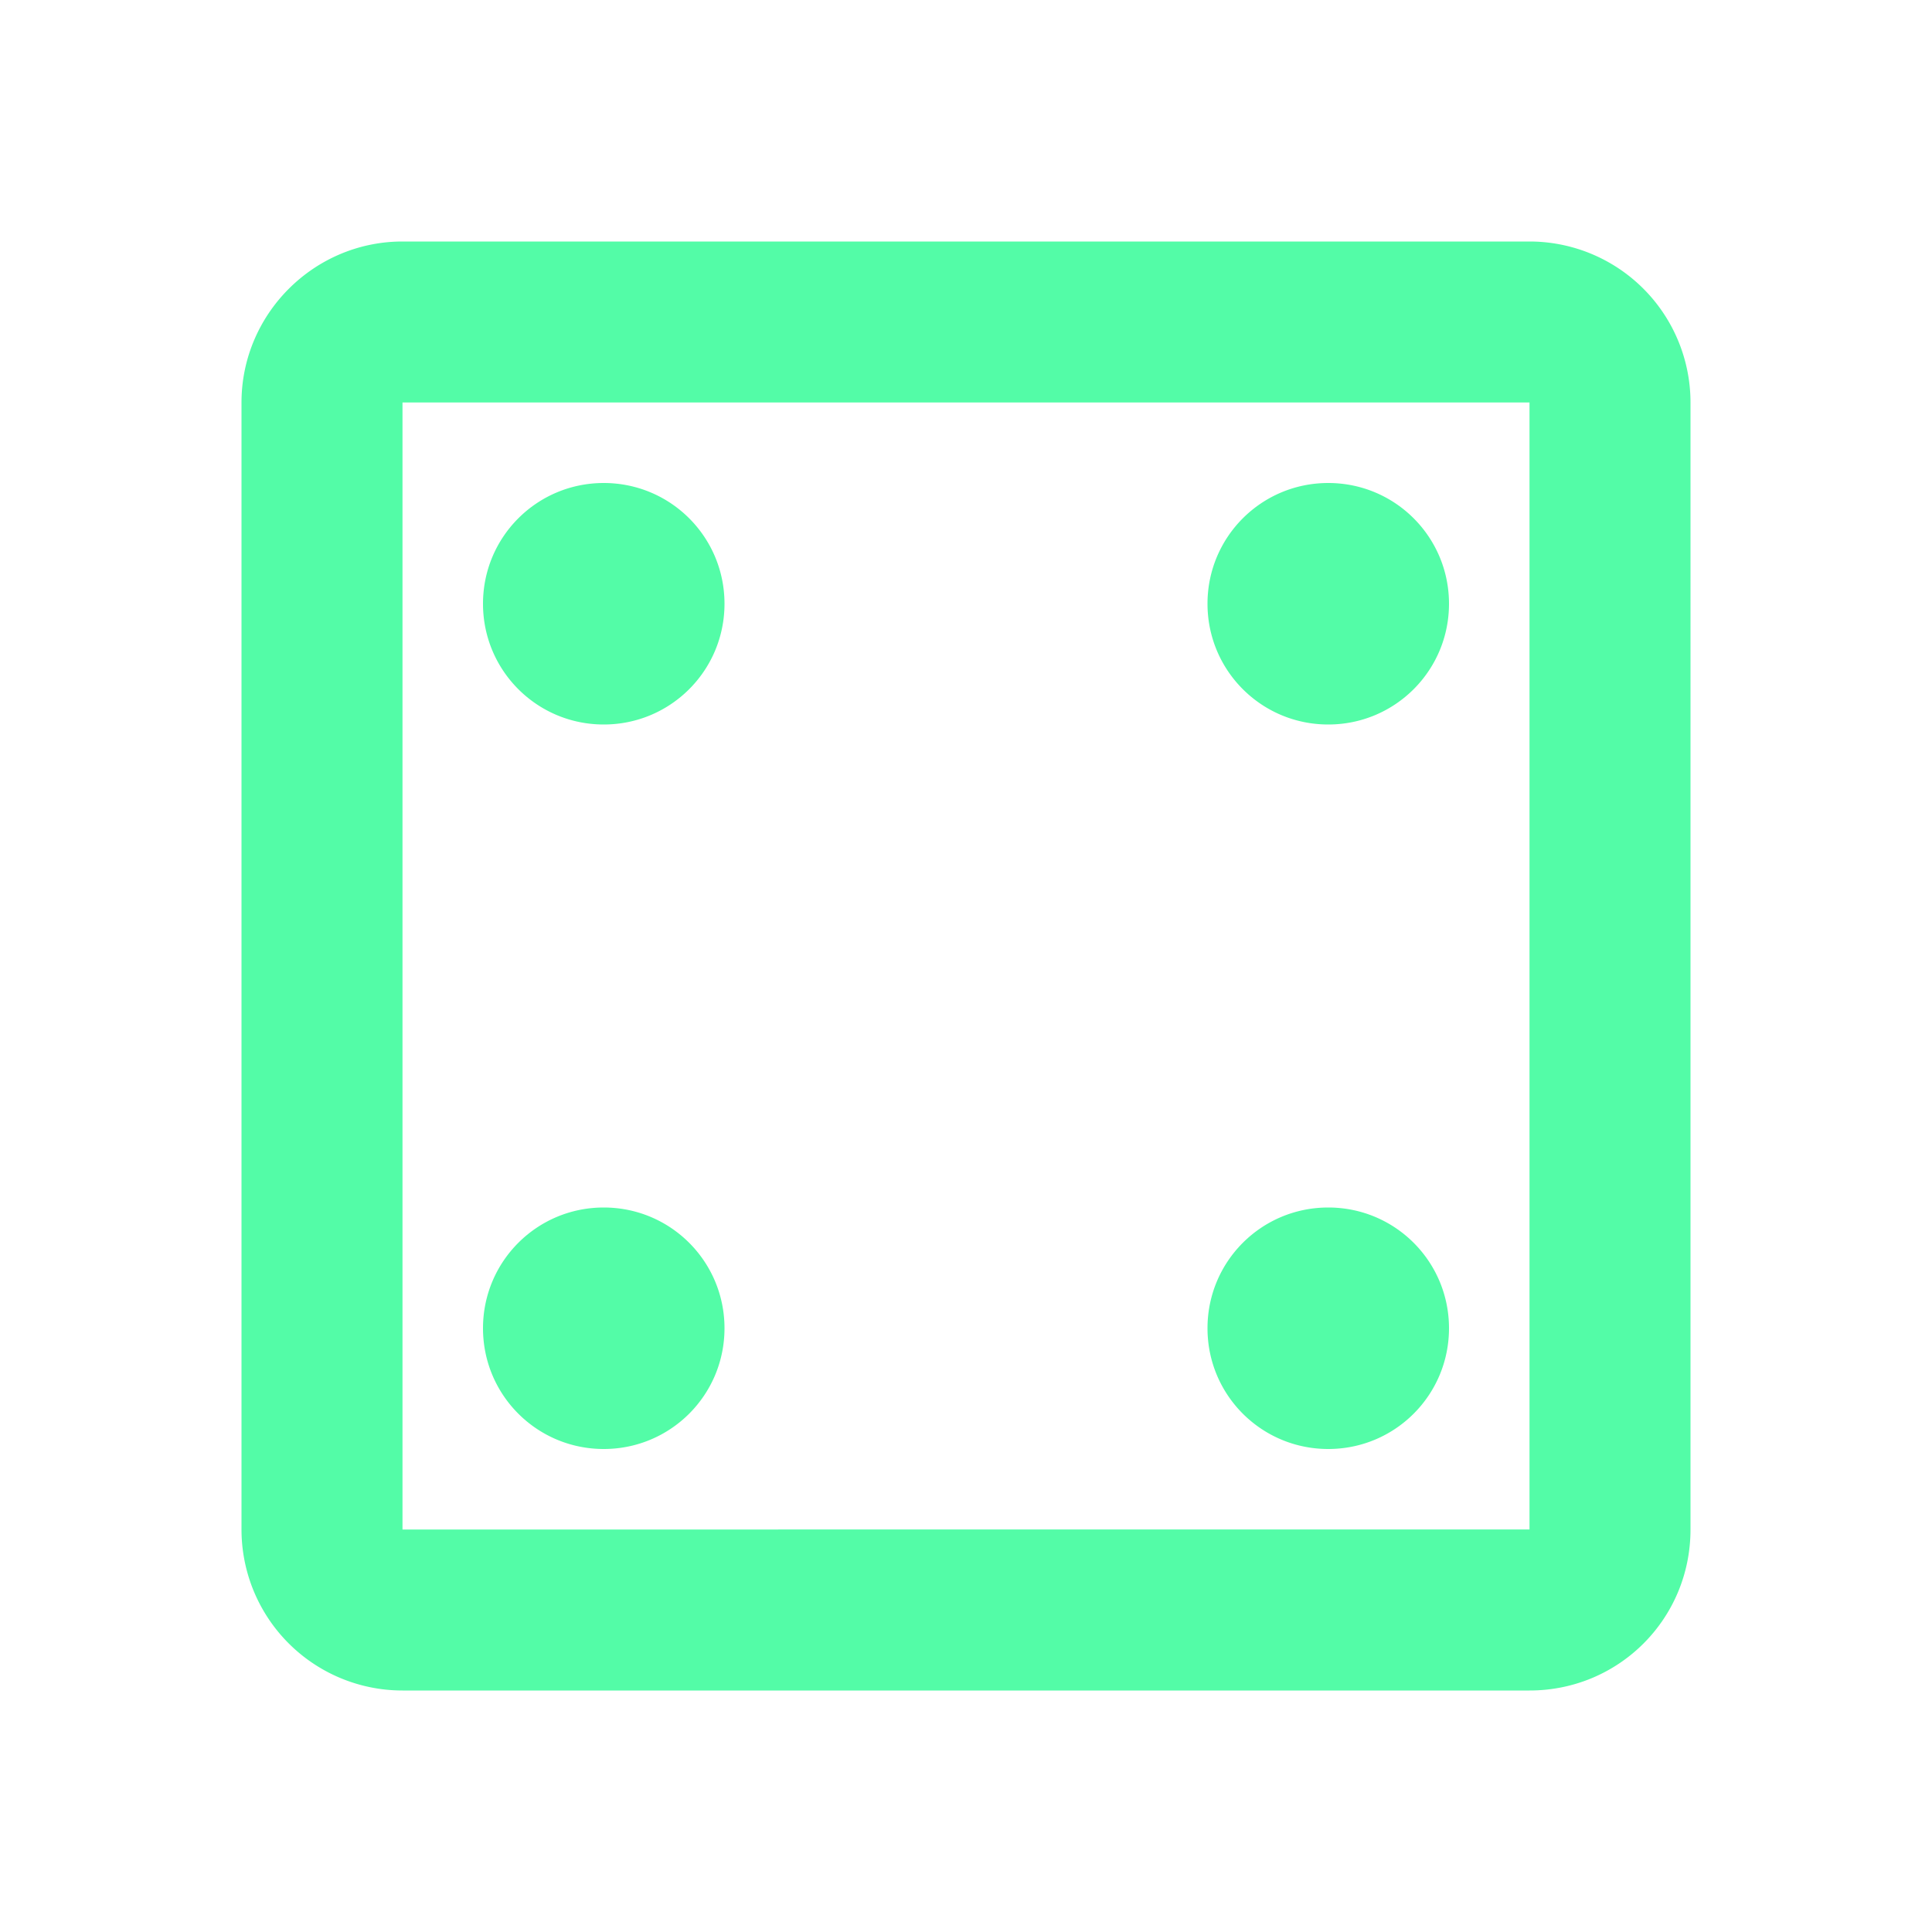<svg xmlns="http://www.w3.org/2000/svg" width="1em" height="1em" preserveAspectRatio="xMidYMid meet" viewBox="0 0 24 24"><path fill="#53fca7" d="M19 5v14H5V5h14m0-2H5c-1.1 0-2 .9-2 2v14a2 2 0 0 0 2 2h14c1.11 0 2-.89 2-2V5a2 2 0 0 0-2-2M7.5 6C6.67 6 6 6.67 6 7.5S6.67 9 7.5 9S9 8.33 9 7.5S8.33 6 7.5 6m9 9c-.83 0-1.5.67-1.5 1.5s.67 1.5 1.5 1.5s1.5-.67 1.5-1.5s-.67-1.5-1.5-1.5m0-9c-.83 0-1.5.67-1.5 1.5S15.67 9 16.5 9S18 8.33 18 7.5S17.33 6 16.5 6m-9 9c-.83 0-1.5.67-1.5 1.5S6.67 18 7.5 18S9 17.33 9 16.5S8.33 15 7.5 15Z"/></svg>